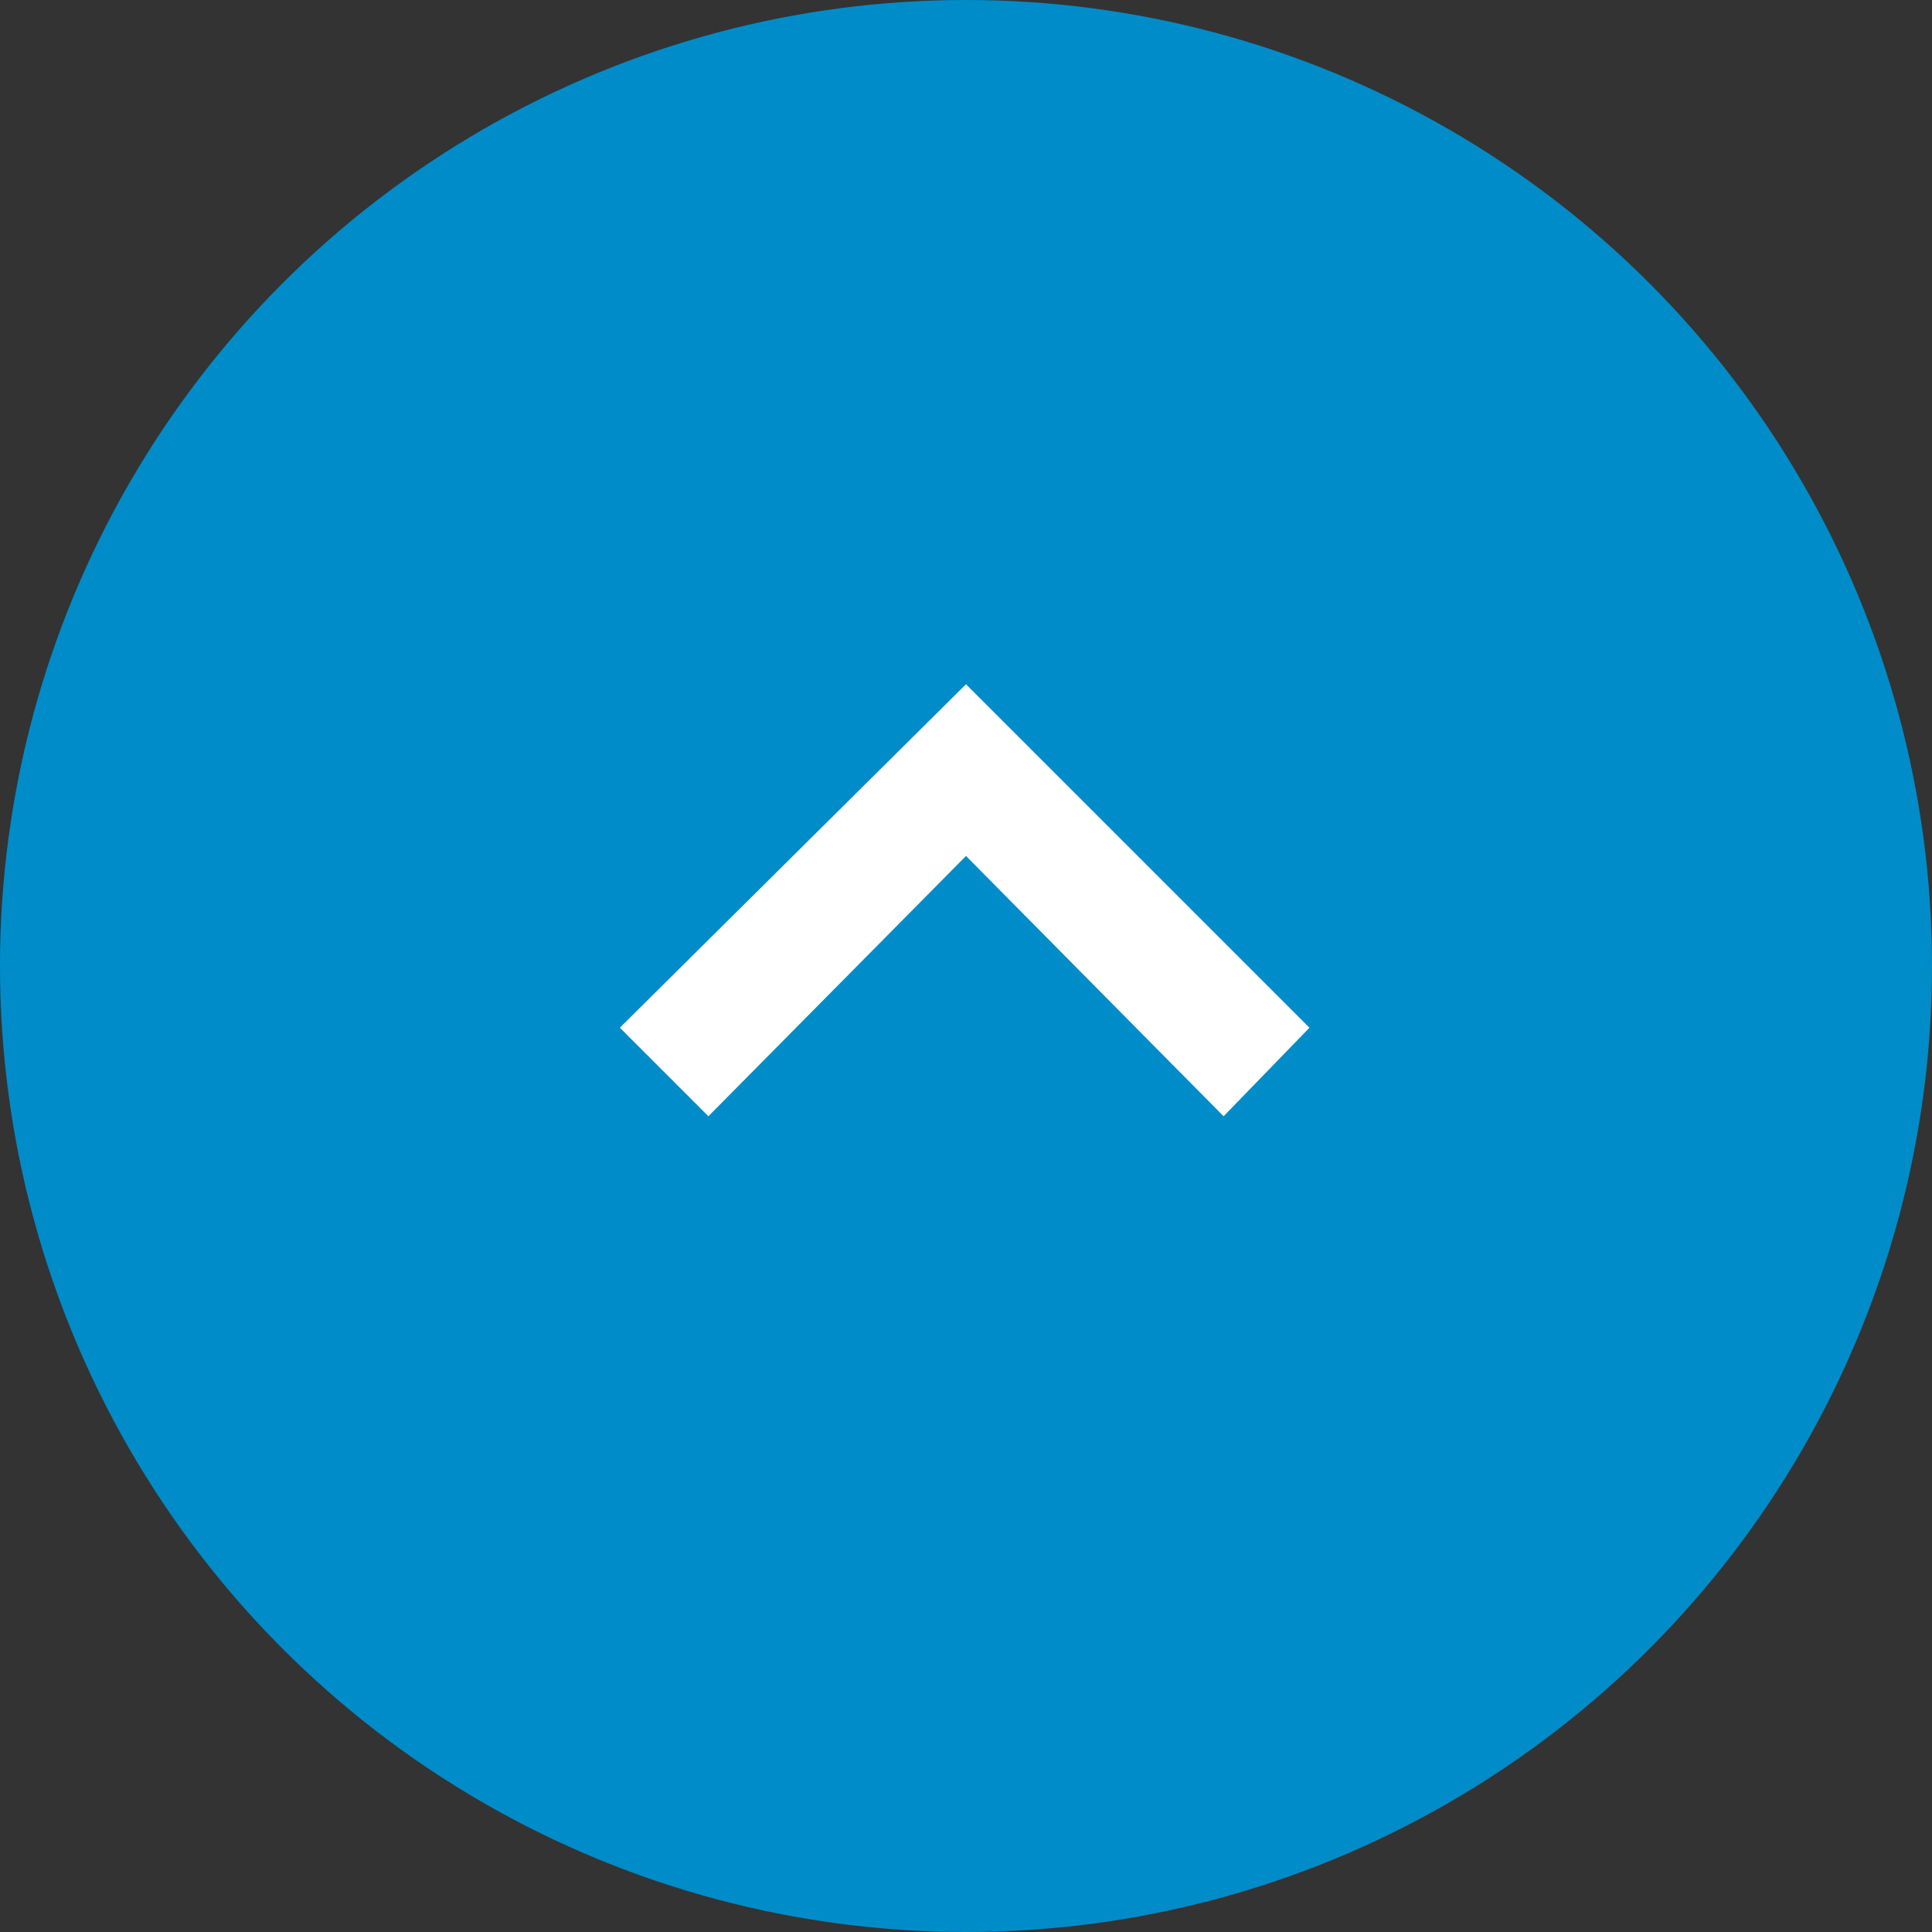 <svg xmlns="http://www.w3.org/2000/svg" viewBox="0 0 7.2 7.2"><rect x="0" y="0" width="7.2" height="7.2" fill="#333333" stroke="none"/><g data-name="Слой 2"><g data-name="Layer 1"><circle cx="3.6" cy="3.6" r="3.6" fill="#008cc9"/><path fill="#fff" fill-rule="evenodd" d="M3.6 3.19l.96.97.32-.33L3.6 2.55 2.31 3.83l.33.33.96-.97z"/></g></g></svg>
